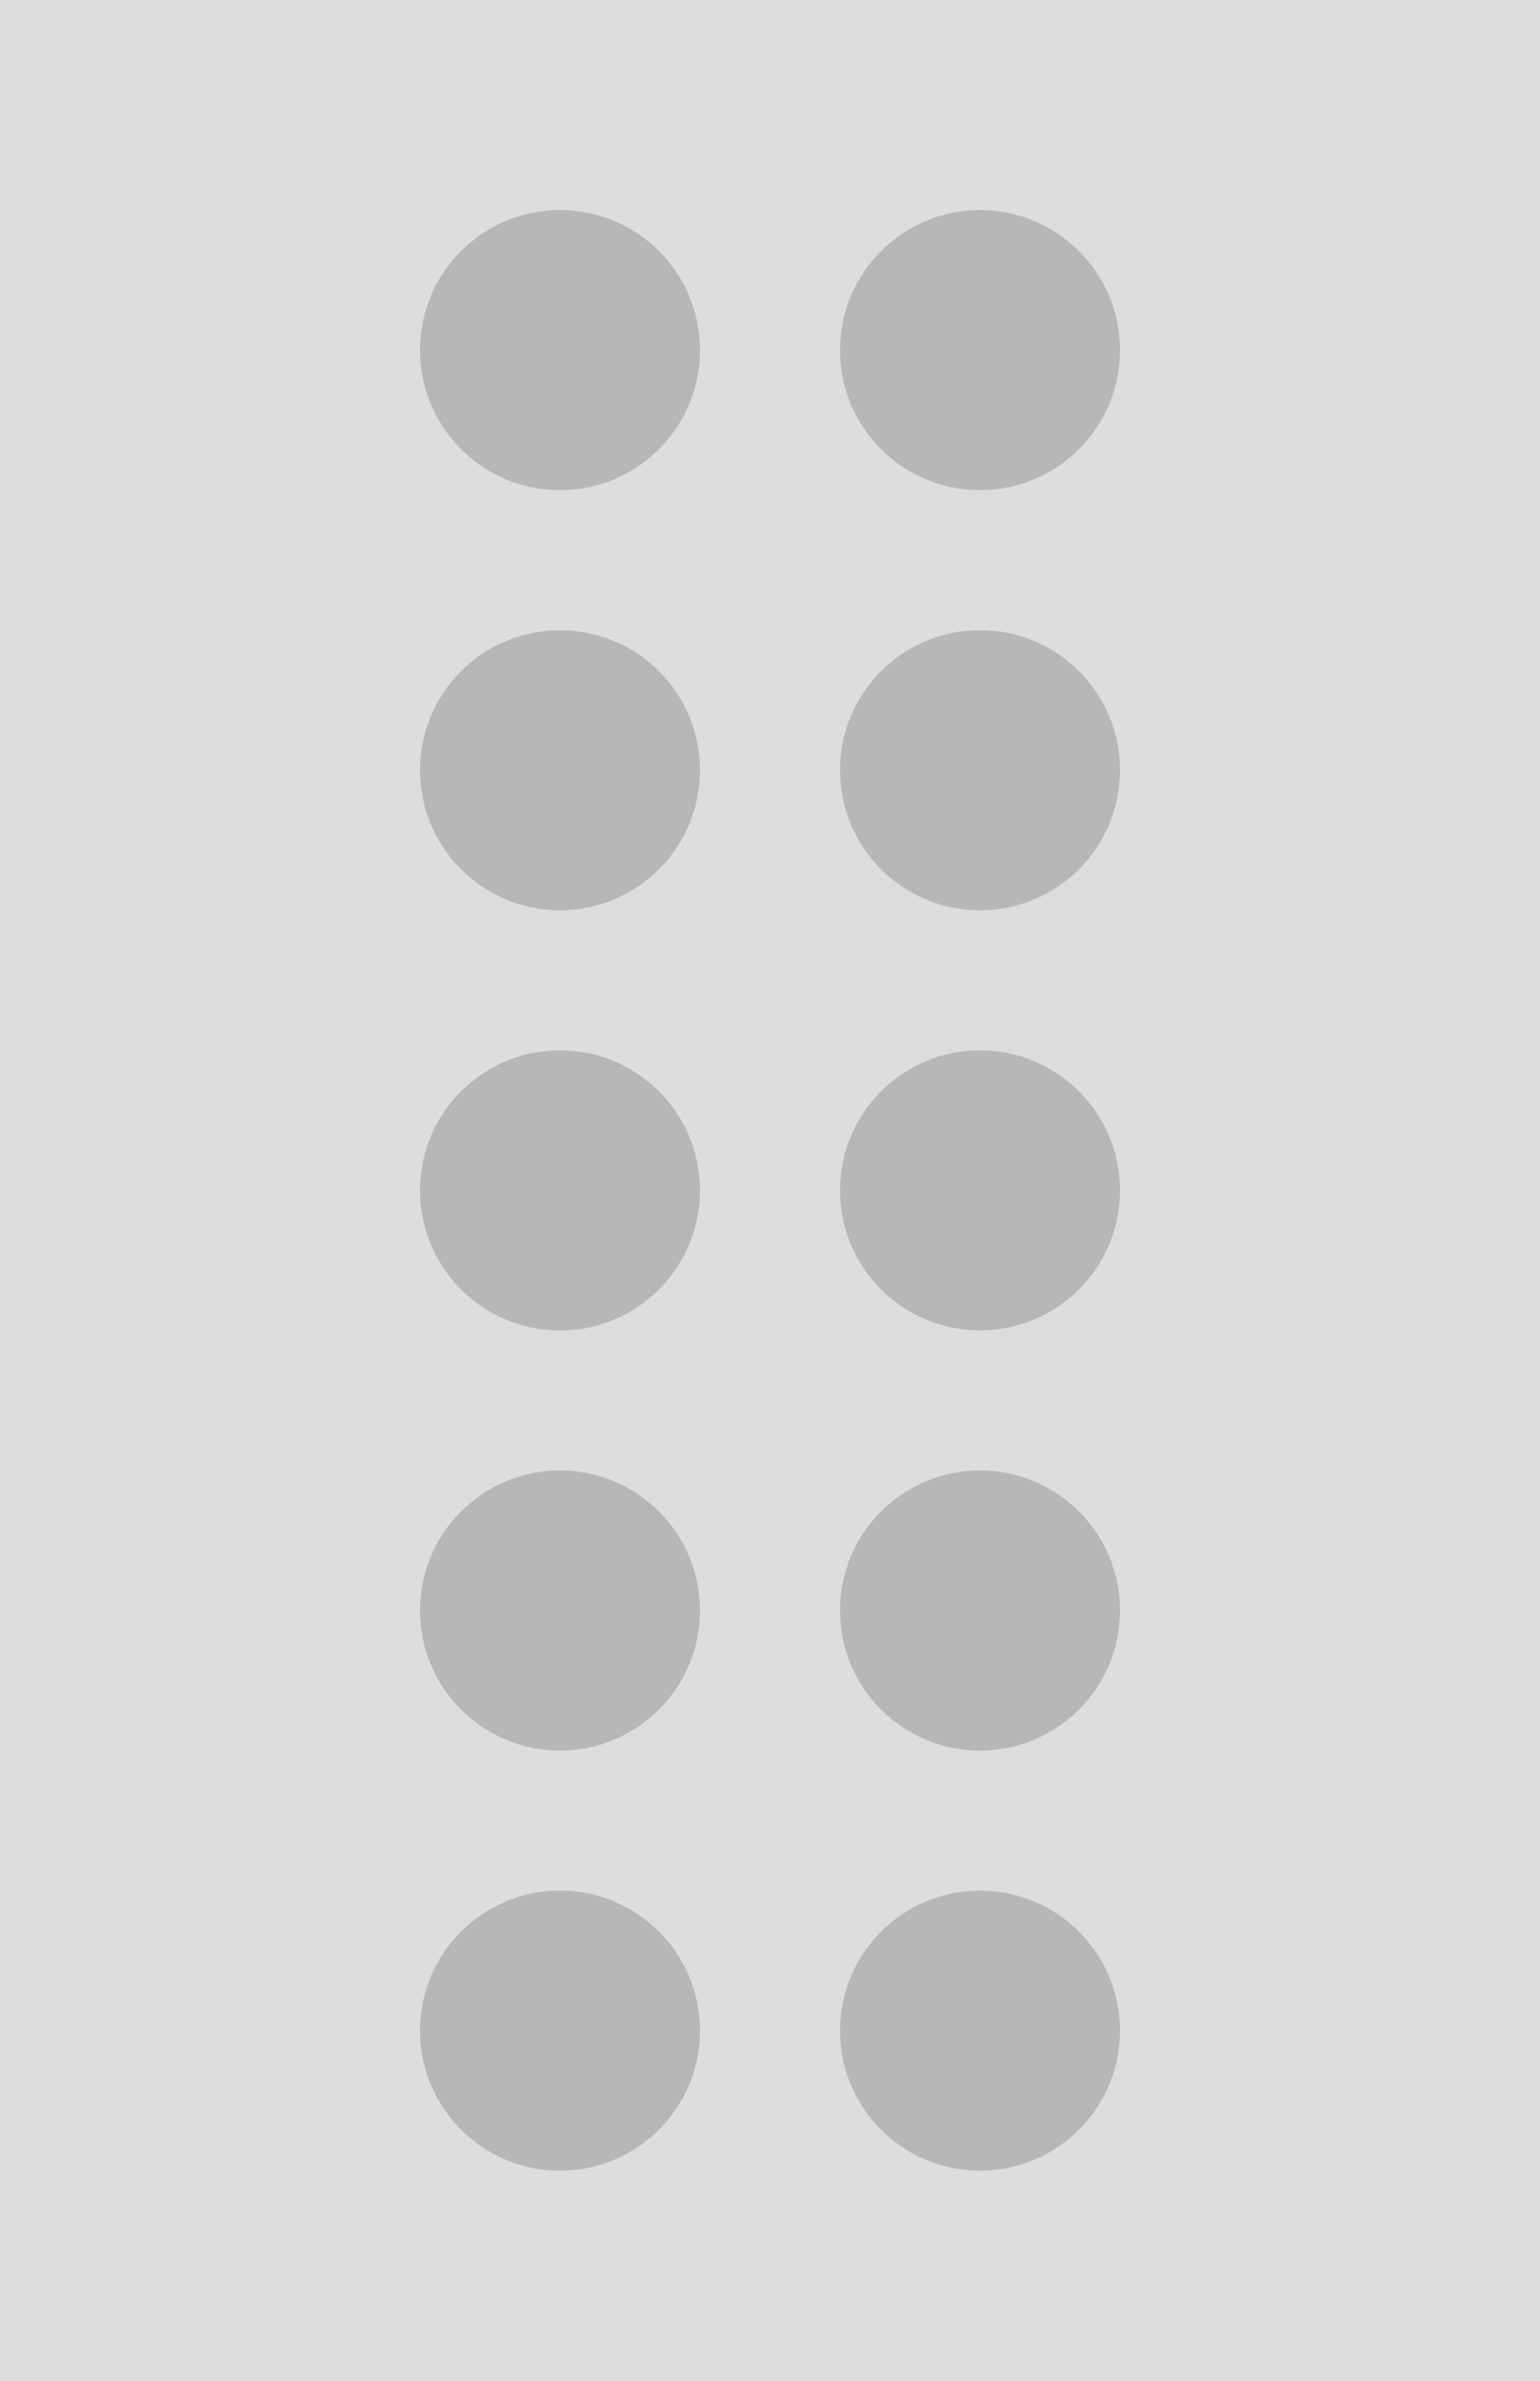 <svg xmlns="http://www.w3.org/2000/svg" width="22" height="34" viewBox="0 0 22 34">
  <g id="Group_2226" data-name="Group 2226" transform="translate(-109 -126)">
    <rect id="Rectangle_906" data-name="Rectangle 906" width="22" height="34" transform="translate(109 126)" fill="#ddd"/>
    <g id="Group_2225" data-name="Group 2225">
      <g id="Group_2220" data-name="Group 2220">
        <circle id="Ellipse_70" data-name="Ellipse 70" cx="2" cy="2" r="2" transform="translate(115 129)" fill="#b7b7b7"/>
        <circle id="Ellipse_71" data-name="Ellipse 71" cx="2" cy="2" r="2" transform="translate(121 129)" fill="#b7b7b7"/>
      </g>
      <g id="Group_2221" data-name="Group 2221" transform="translate(0 6)">
        <circle id="Ellipse_70-2" data-name="Ellipse 70" cx="2" cy="2" r="2" transform="translate(115 129)" fill="#b7b7b7"/>
        <circle id="Ellipse_71-2" data-name="Ellipse 71" cx="2" cy="2" r="2" transform="translate(121 129)" fill="#b7b7b7"/>
      </g>
      <g id="Group_2222" data-name="Group 2222" transform="translate(0 12)">
        <circle id="Ellipse_70-3" data-name="Ellipse 70" cx="2" cy="2" r="2" transform="translate(115 129)" fill="#b7b7b7"/>
        <circle id="Ellipse_71-3" data-name="Ellipse 71" cx="2" cy="2" r="2" transform="translate(121 129)" fill="#b7b7b7"/>
      </g>
      <g id="Group_2223" data-name="Group 2223" transform="translate(0 18)">
        <circle id="Ellipse_70-4" data-name="Ellipse 70" cx="2" cy="2" r="2" transform="translate(115 129)" fill="#b7b7b7"/>
        <circle id="Ellipse_71-4" data-name="Ellipse 71" cx="2" cy="2" r="2" transform="translate(121 129)" fill="#b7b7b7"/>
      </g>
      <g id="Group_2224" data-name="Group 2224" transform="translate(0 24)">
        <circle id="Ellipse_70-5" data-name="Ellipse 70" cx="2" cy="2" r="2" transform="translate(115 129)" fill="#b7b7b7"/>
        <circle id="Ellipse_71-5" data-name="Ellipse 71" cx="2" cy="2" r="2" transform="translate(121 129)" fill="#b7b7b7"/>
      </g>
    </g>
  </g>
</svg>
